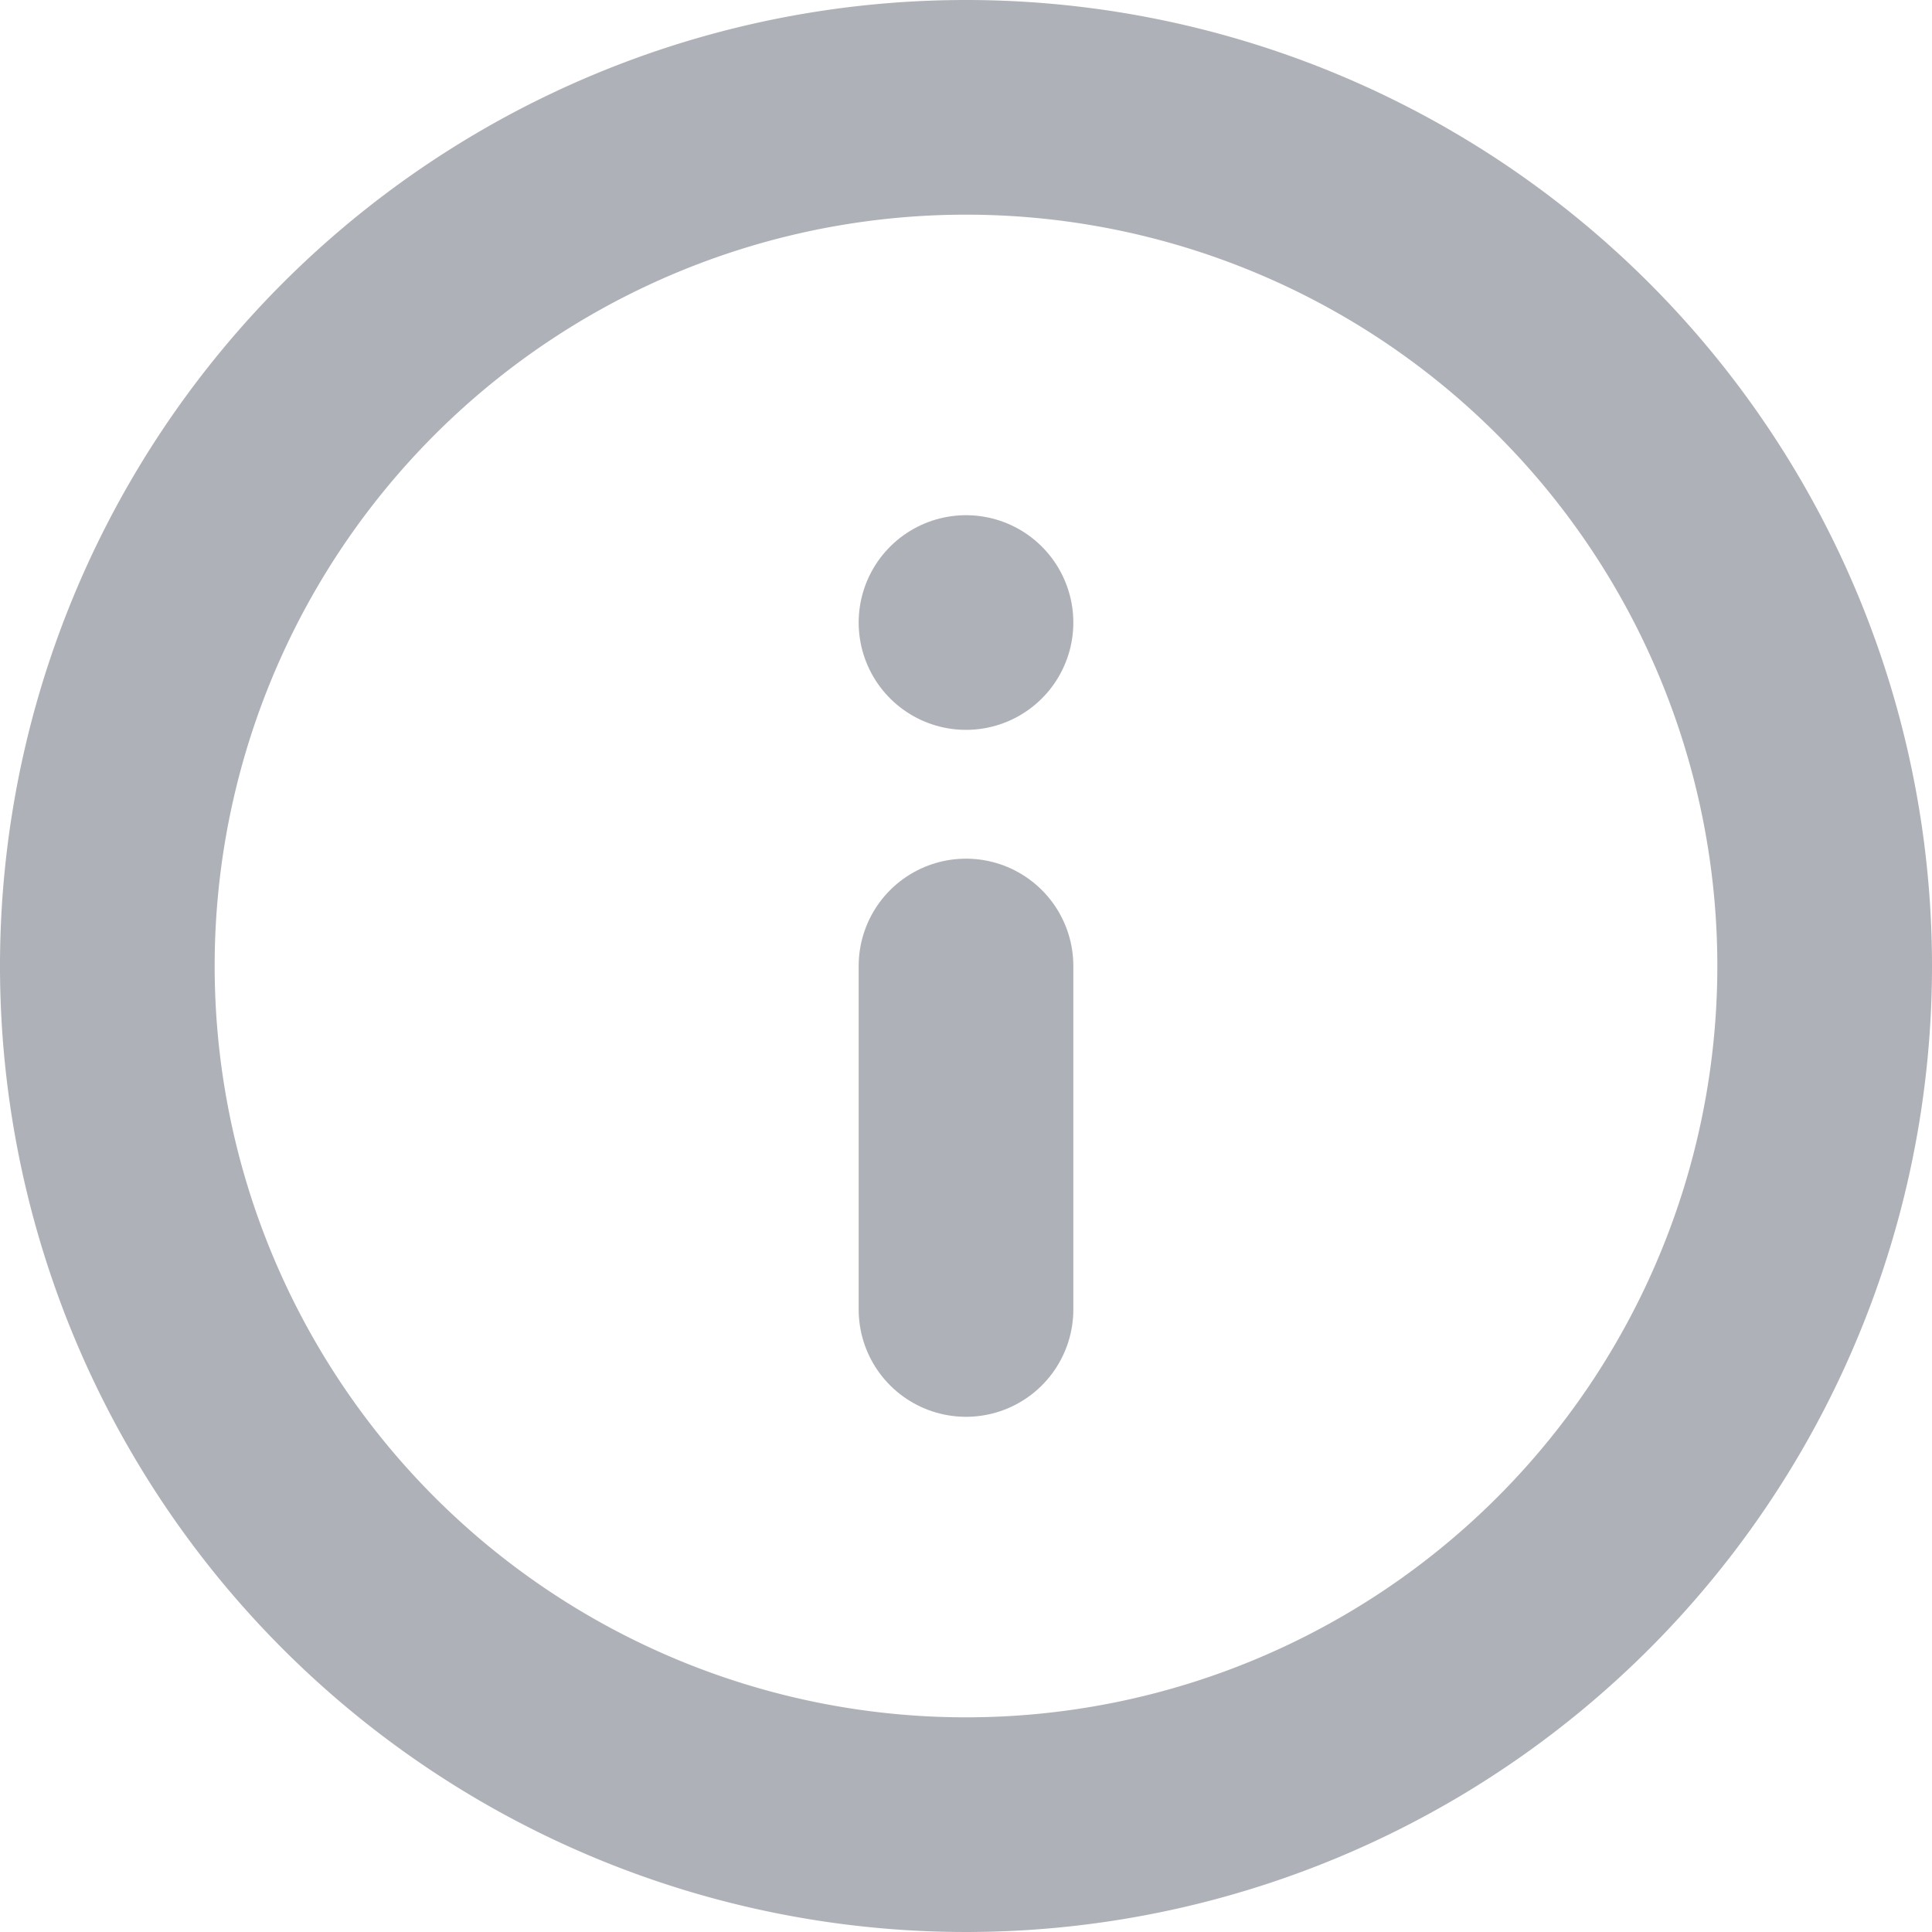 <svg xmlns="http://www.w3.org/2000/svg" width="18" height="18" viewBox="0 0 18 18">
  <g id="Icon_feather-info" data-name="Icon feather-info" transform="translate(-2 -2)">
    <path id="Path_981" data-name="Path 981" d="M19,11a8,8,0,1,1-8-8,8,8,0,0,1,8,8Z" fill="none" stroke="#aeb1b7" stroke-linecap="round" stroke-linejoin="round" stroke-width="2"/>
    <path id="Path_982" data-name="Path 982" d="M18,21.2V18" transform="translate(-7 -7)" fill="none" stroke="#aeb1b7" stroke-linecap="round" stroke-linejoin="round" stroke-width="2"/>
    <path id="Path_983" data-name="Path 983" d="M18,12h0" transform="translate(-7 -4.2)" fill="none" stroke="#aeb1b7" stroke-linecap="round" stroke-linejoin="round" stroke-width="2"/>
  </g>
</svg>
